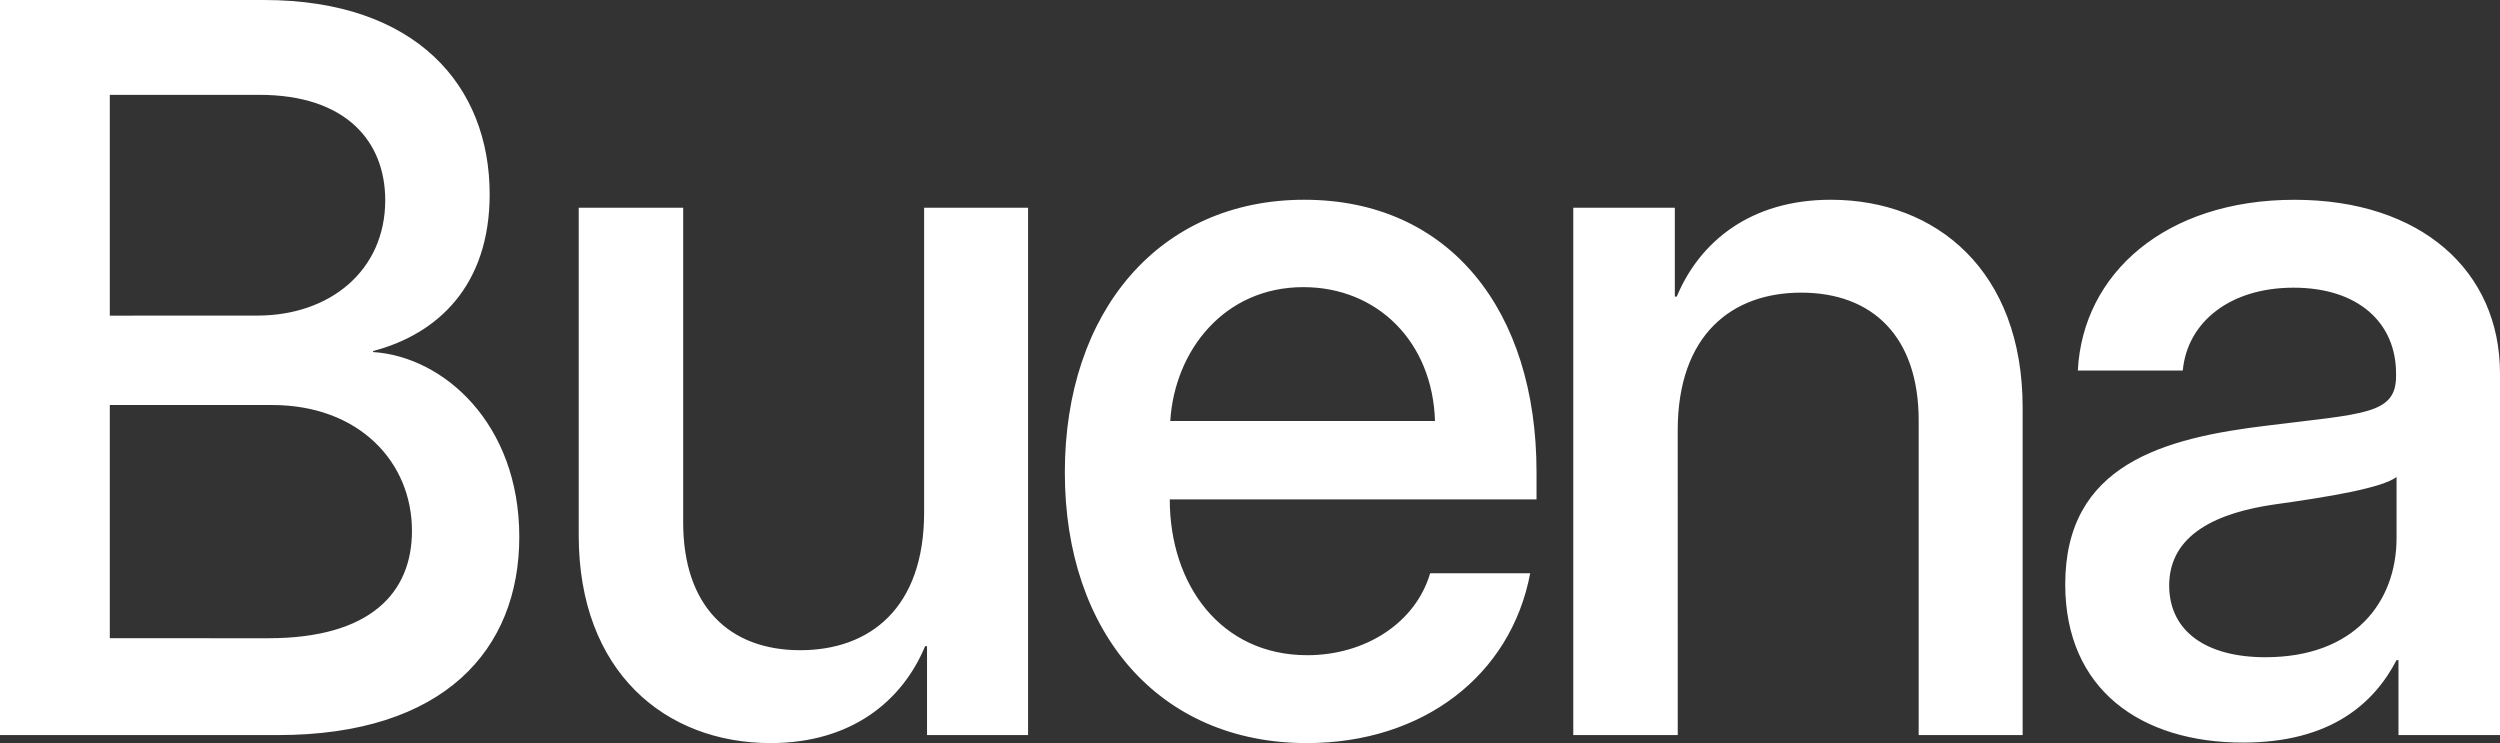 <svg width="1736" height="516" viewBox="0 0 1736 516" fill="none" xmlns="http://www.w3.org/2000/svg">
<rect x="0" y="0" width="1736" height="516" fill="#333333" stroke="none"/>
<g clip-path="url(#clip0_5_2)">
<path d="M0 510.441H192.954C308.328 510.441 360.595 451.148 360.595 372.763C360.595 294.073 307.976 247.586 259.063 244.467V243.763C303.941 231.989 340.021 198.355 340.021 134.887C340.021 59.645 289.091 0 183.171 0H0V510.441ZM76.243 443.174V281.243H188.896C249.28 281.243 286.065 320.764 286.065 368.612C286.065 411.275 257.726 443.197 186.198 443.197L76.243 443.174ZM76.243 219.183V65.86H180.122C240.178 65.86 267.508 98.11 267.508 139.039C267.508 187.918 229.035 219.136 178.785 219.136L76.243 219.183ZM641.71 355.805C641.71 422.369 603.94 451.5 555.684 451.5C506.419 451.5 474.397 420.986 474.397 362.725V144.269H401.861V371.755C401.861 466.417 461.917 516 535.11 516C591.108 516 626.532 486.869 642.39 448.732H643.728V510.441H713.895V144.269H641.71V355.805ZM907.412 516C988.042 516 1049.11 469.185 1062.57 398.094H993.086C982.975 432.431 948.231 454.971 907.74 454.971C848.036 454.971 812.284 406.42 812.284 346.775H1066.96V327.707C1066.96 215.688 1006.58 138.71 905.723 138.71C804.871 138.71 739.419 216.392 739.419 328.059C739.419 439.702 805.199 516 907.412 516ZM812.636 292.337C815.662 243.435 850.077 199.387 905.066 199.387C956.325 199.387 994.775 237.196 996.464 292.337H812.636ZM1165 298.928C1165 232.317 1202.79 203.21 1250.69 203.21C1300.29 203.21 1332.33 233.725 1332.33 291.986V510.441H1404.52V282.956C1404.52 188.293 1344.81 138.71 1271.27 138.71C1215.62 138.71 1180.2 167.841 1164.34 205.978H1163V144.269H1092.48V510.441H1165.02L1165 298.928ZM1557.54 515.648C1618.61 515.648 1648.64 488.253 1664.14 458.419H1665.5V510.441H1736V259.407C1736 187.965 1681.01 138.734 1593.32 138.734C1503.59 138.734 1446.23 190.052 1442.85 257.32H1515.72C1518.77 224.038 1548.09 199.762 1592.64 199.762C1637.49 199.762 1663.82 224.038 1663.82 259.407V261.143C1663.82 287.858 1641.53 287.154 1574.76 295.48C1502.23 304.159 1434.1 322.523 1434.1 405.74C1434.1 478.918 1486.72 515.648 1557.54 515.648ZM1573.07 456.379C1531.93 456.379 1506.61 438.342 1506.28 407.124C1505.93 370.371 1541.01 355.805 1579.48 350.27C1616.92 345.063 1654.36 338.824 1664.17 331.202V373.49C1664.17 418.241 1634.8 456.379 1573.07 456.379Z" fill="white"/>
</g>
<defs>
<clipPath id="clip0_5_2">
<rect width="1736" height="516" fill="white"/>
</clipPath>
</defs>
</svg>
